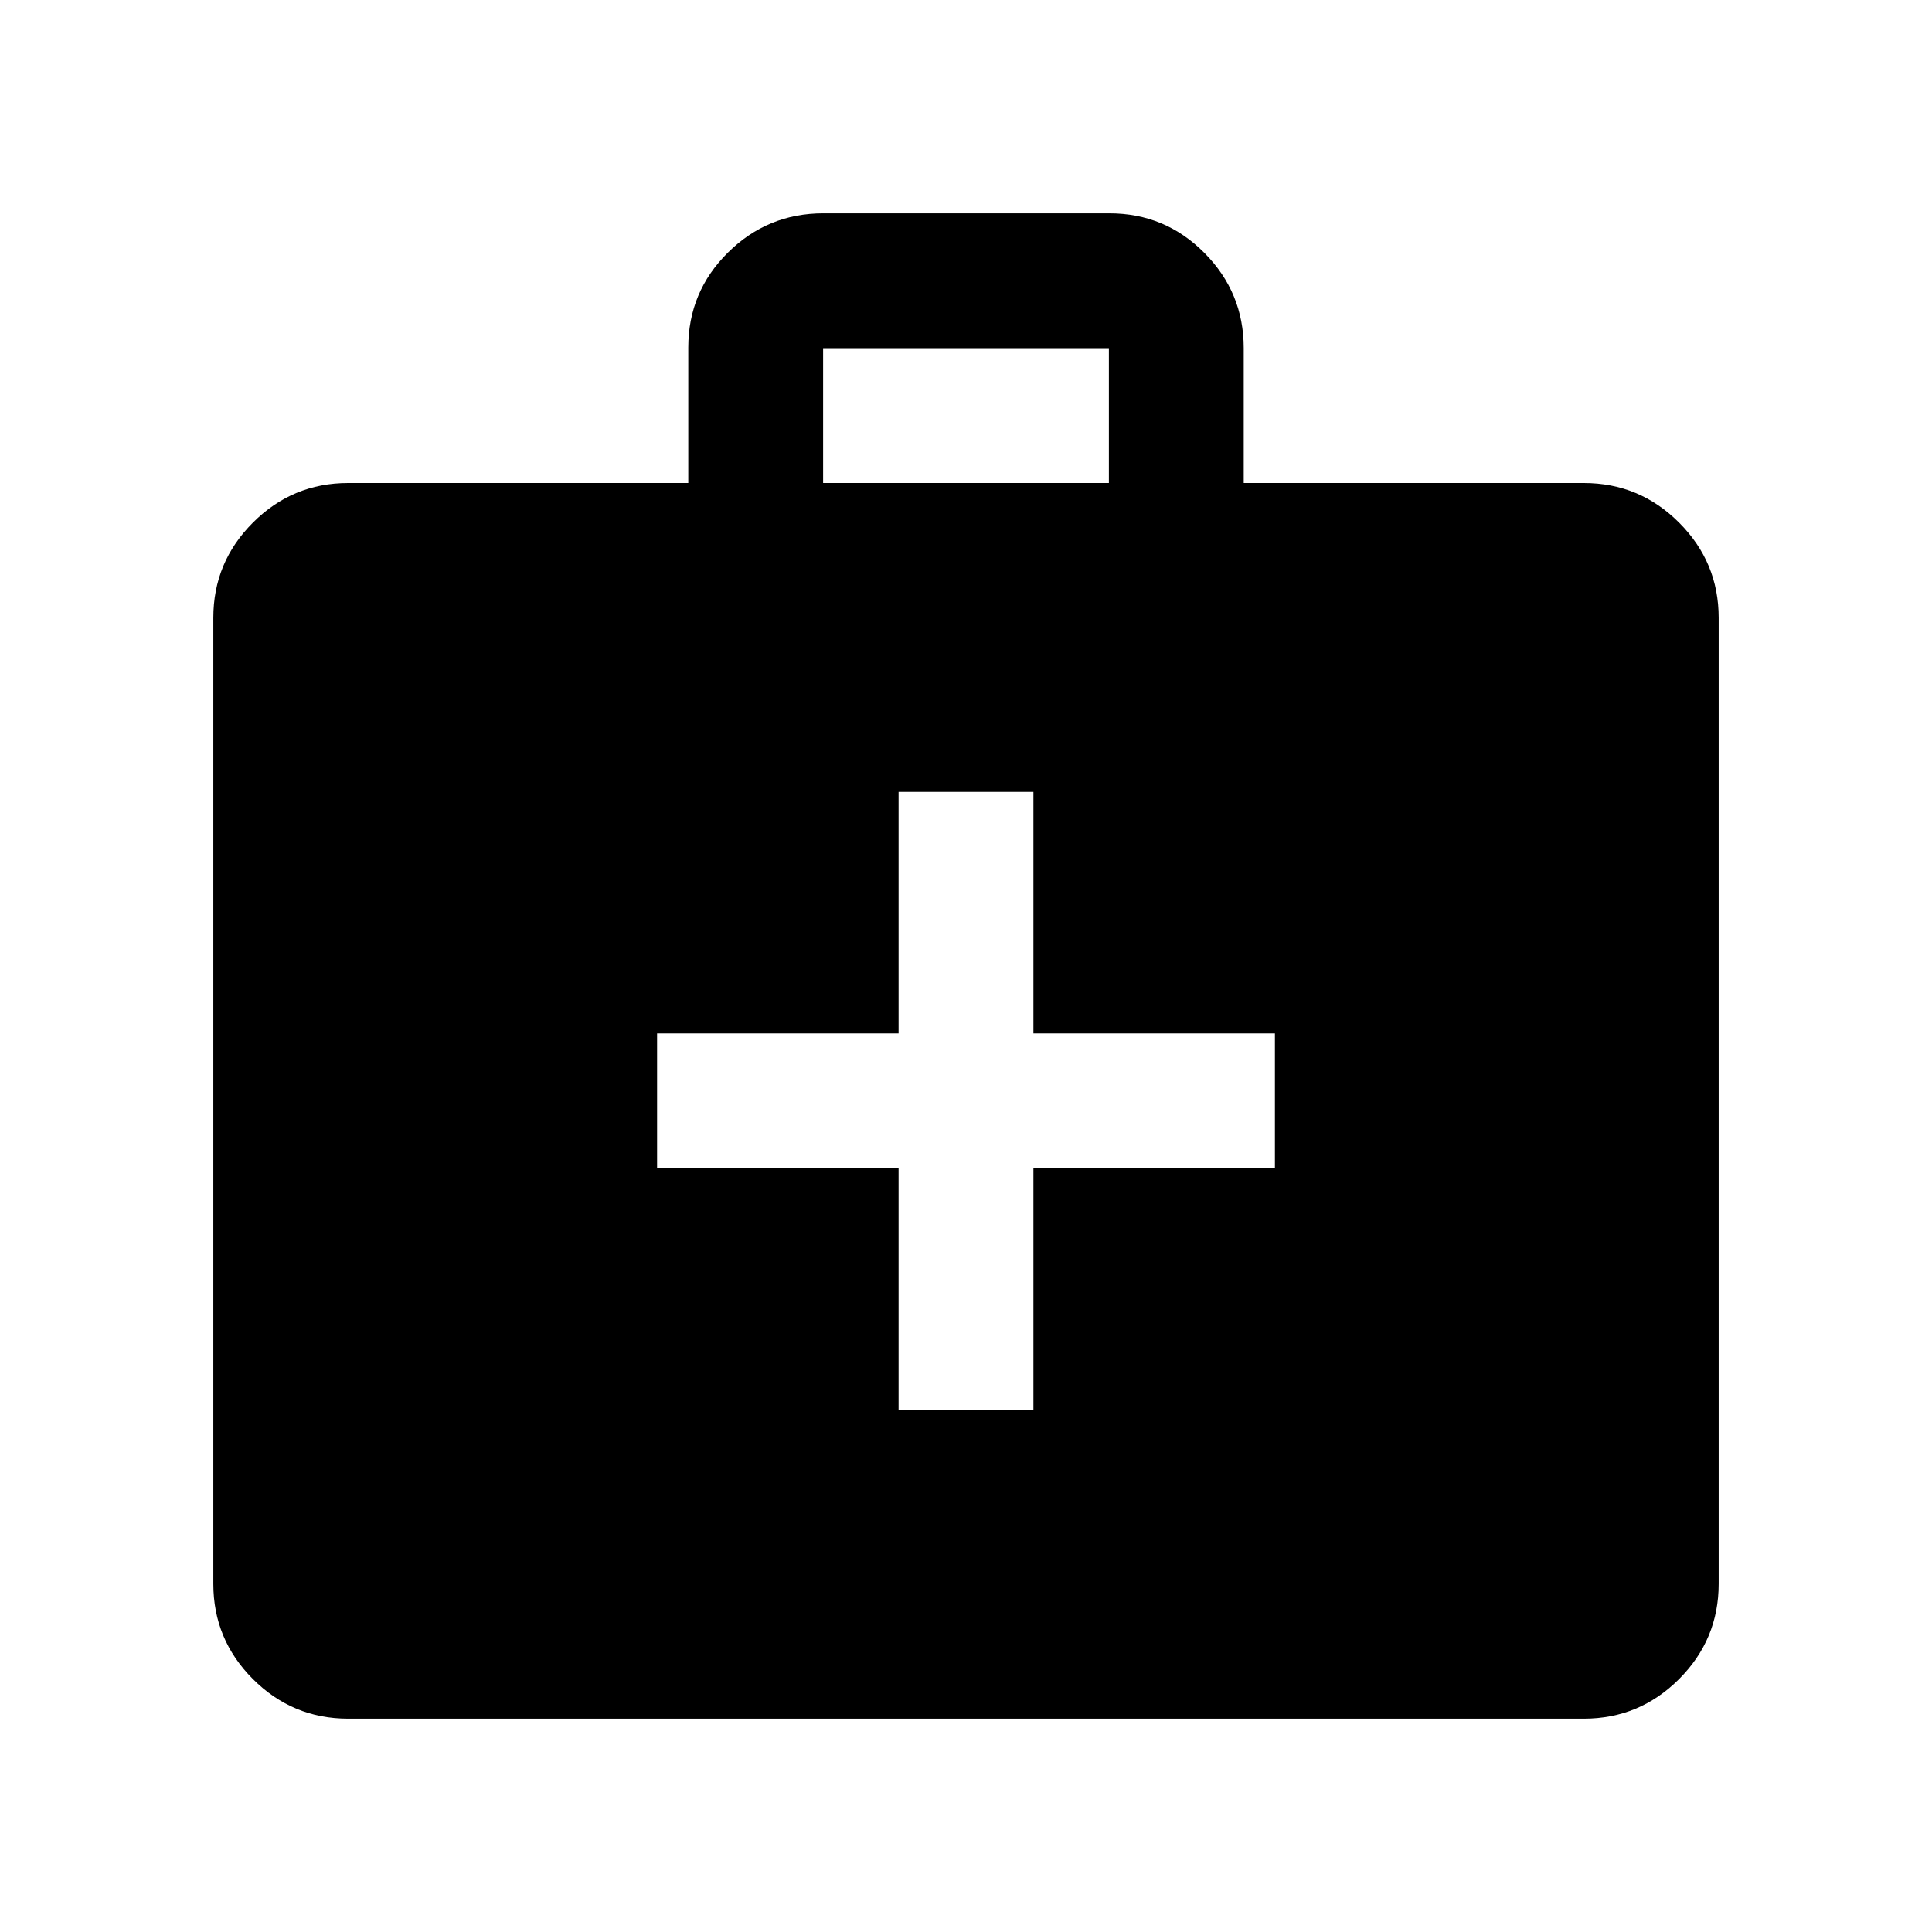 <svg xmlns="http://www.w3.org/2000/svg" height="20" viewBox="0 -960 960 960" width="20"><path d="M173-106q-27.64 0-47.32-19.68T106-173v-480q0-27.64 19.68-47.32T173-720h169v-67.26q0-27.74 19.71-47.24 19.7-19.5 47.38-19.5h142.17q27.68 0 47.21 19.68T618-787v67h169q27.64 0 47.32 19.68T854-653v480q0 27.64-19.68 47.32T787-106H173Zm236-614h142v-67H409v67Zm37.5 340.5v120h67v-120h120v-67h-120v-120h-67v120h-120v67h120Z"/></svg>